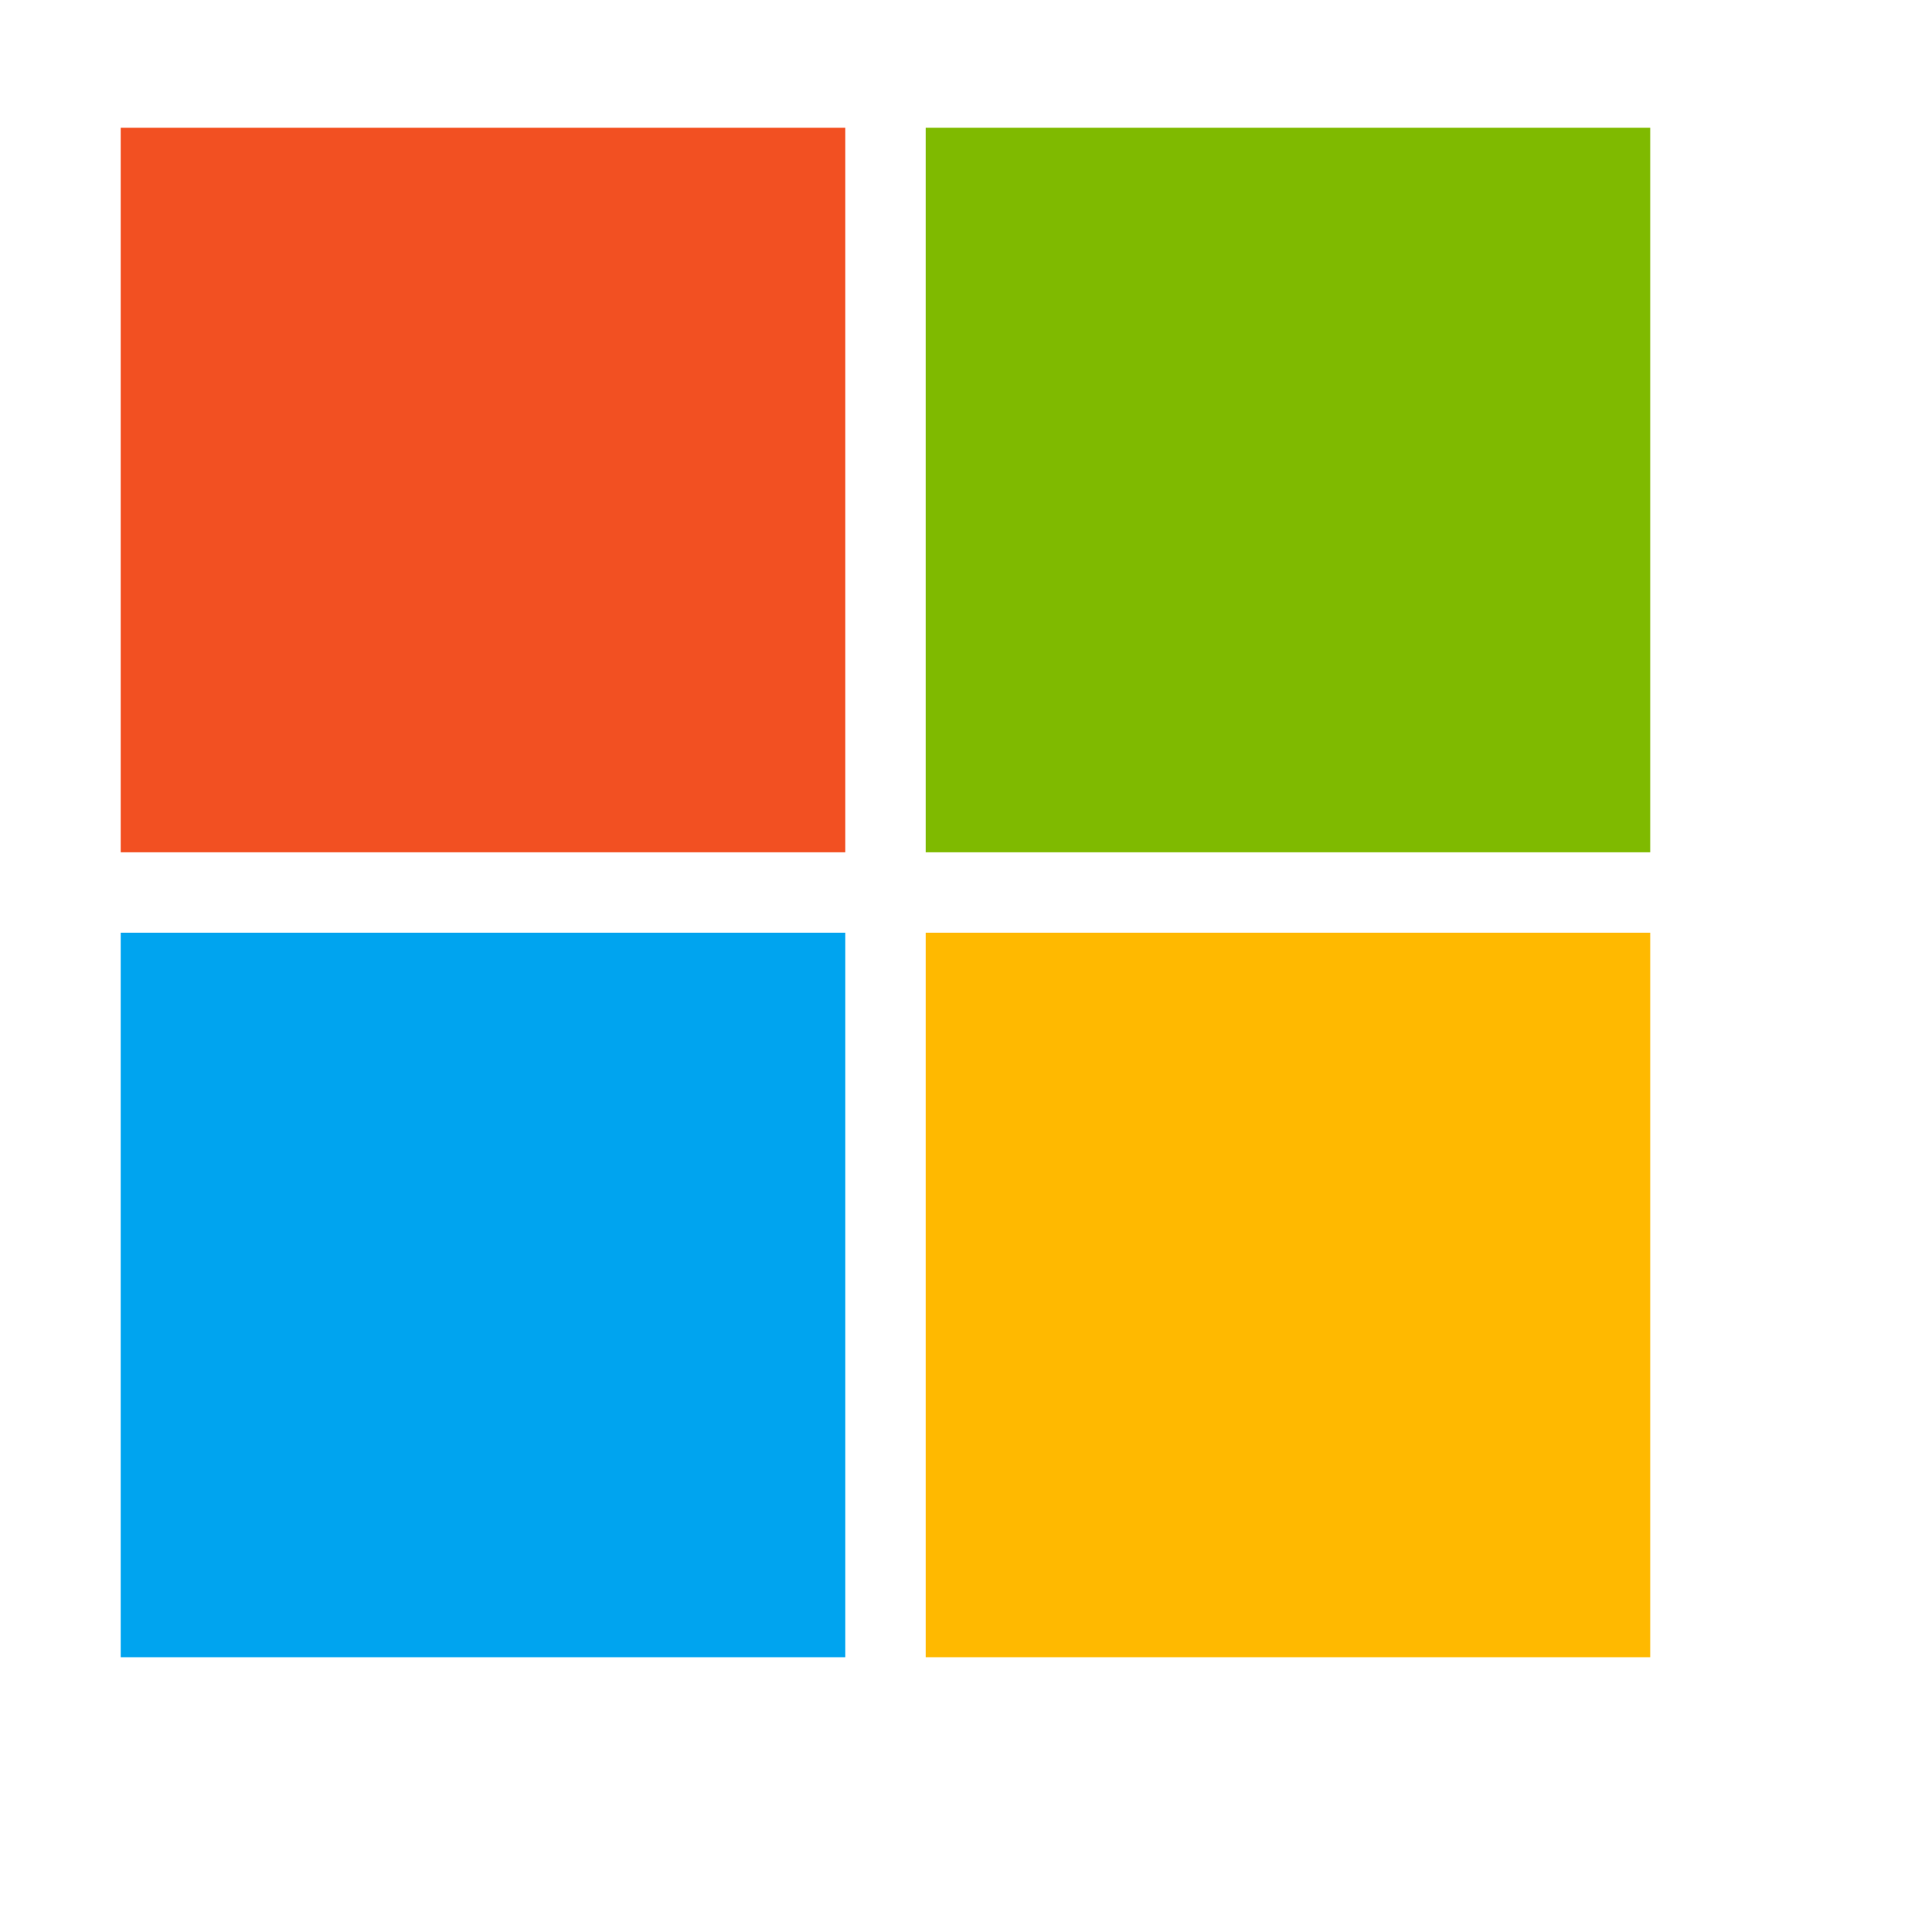 <svg width="24" height="24" viewBox="0 0 24 24" fill="none" xmlns="http://www.w3.org/2000/svg" class="align"><path d="M10.5 1.587H1.5V10.587H10.5V1.587Z" fill="#F25022"/> <path d="M10.5 11.587H1.5V20.587H10.5V11.587Z" fill="#00A4EF"/> <path d="M20.5 1.587H11.5V10.587H20.5V1.587Z" fill="#7FBA00"/> <path d="M20.5 11.587H11.5V20.587H20.5V11.587Z" fill="#FFB900"/></svg>